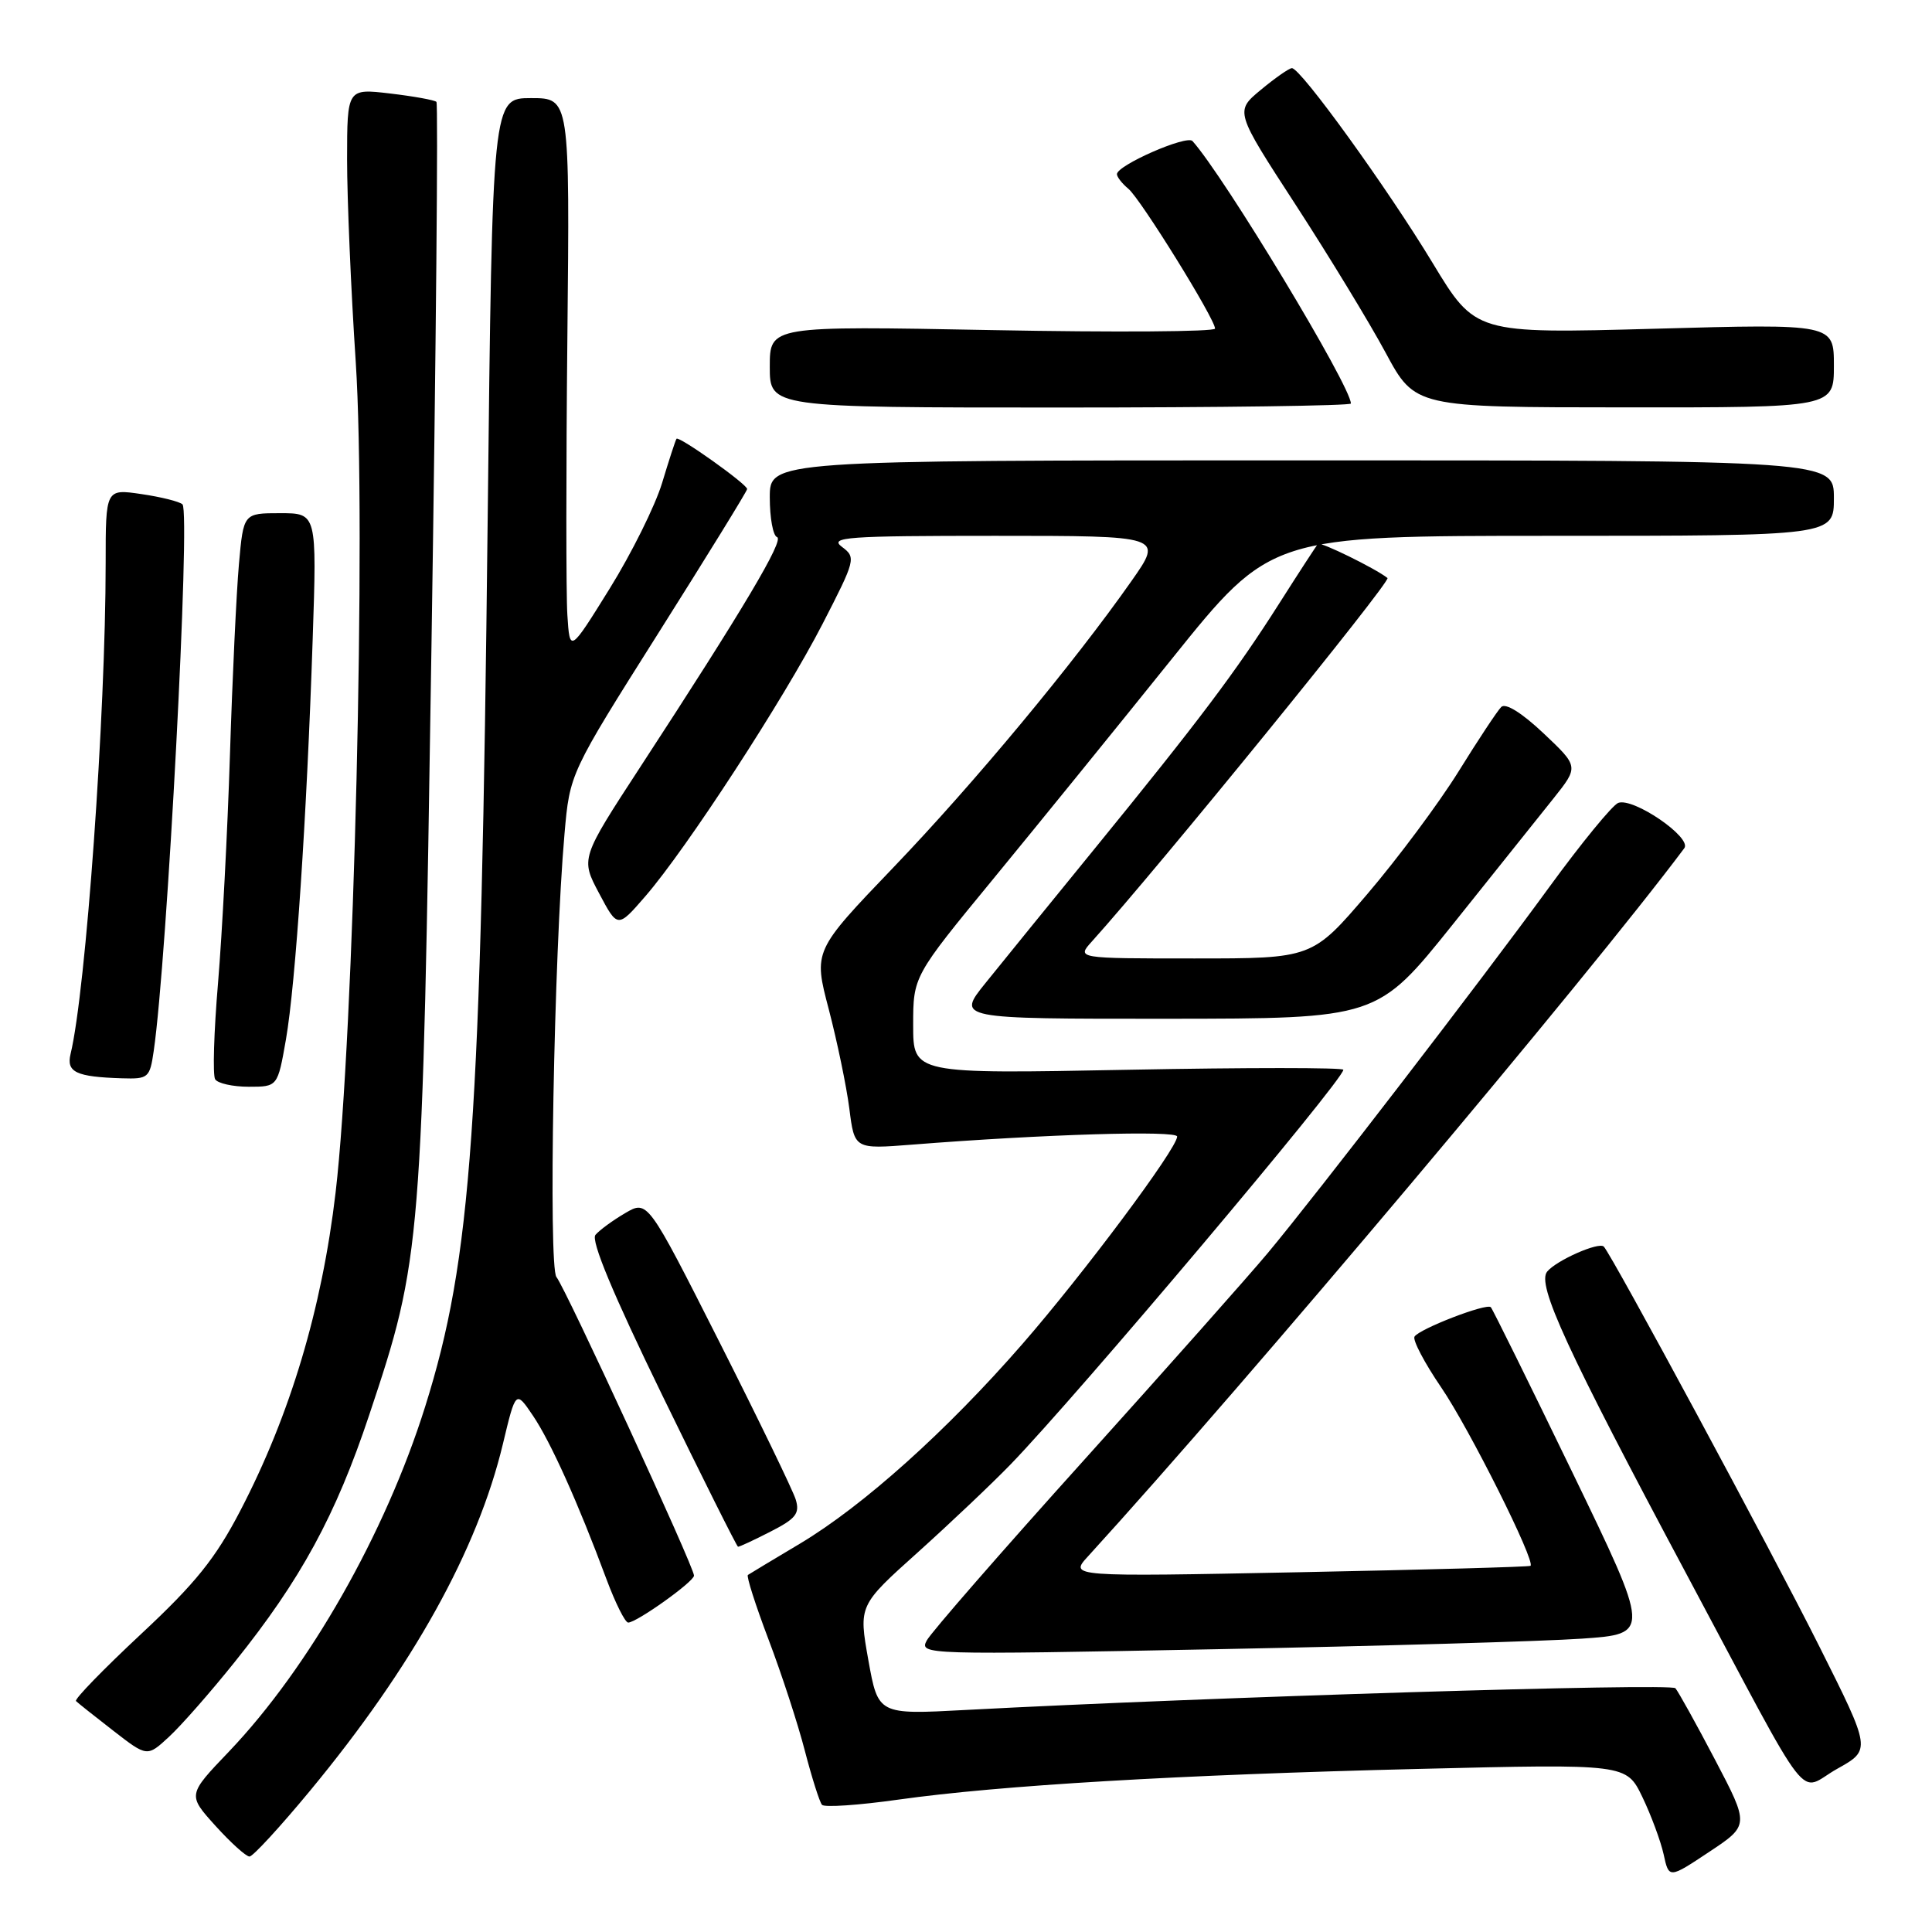 <?xml version="1.0" encoding="UTF-8" standalone="no"?>
<!DOCTYPE svg PUBLIC "-//W3C//DTD SVG 1.1//EN" "http://www.w3.org/Graphics/SVG/1.1/DTD/svg11.dtd" >
<svg xmlns="http://www.w3.org/2000/svg" xmlns:xlink="http://www.w3.org/1999/xlink" version="1.1" viewBox="0 0 256 256">
 <g >
 <path fill="currentColor"
d=" M 227.25 233.17 C 224.75 228.40 222.38 224.14 222.00 223.70 C 221.38 222.99 160.08 224.87 127.93 226.58 C 116.36 227.20 116.36 227.20 115.06 219.97 C 113.77 212.73 113.77 212.73 121.64 205.67 C 125.96 201.78 131.48 196.55 133.90 194.05 C 142.80 184.86 178.00 143.12 178.00 141.75 C 178.00 141.45 165.18 141.45 149.50 141.75 C 121.00 142.30 121.00 142.30 121.00 135.84 C 121.00 129.37 121.00 129.37 131.63 116.44 C 137.48 109.32 148.14 96.19 155.32 87.25 C 168.38 71.00 168.38 71.00 205.69 71.00 C 243.00 71.00 243.00 71.00 243.00 66.00 C 243.00 61.00 243.00 61.00 172.50 61.00 C 102.00 61.00 102.00 61.00 102.00 65.92 C 102.00 68.62 102.43 70.98 102.96 71.17 C 103.96 71.51 98.52 80.67 84.84 101.63 C 76.93 113.76 76.93 113.76 79.39 118.38 C 81.84 123.00 81.84 123.00 85.52 118.75 C 90.99 112.43 103.87 92.63 109.00 82.66 C 113.37 74.16 113.45 73.87 111.56 72.46 C 109.84 71.17 112.17 71.00 131.87 71.00 C 154.13 71.00 154.13 71.00 149.94 76.97 C 142.26 87.91 129.09 103.77 118.38 114.94 C 107.78 126.00 107.78 126.00 109.82 133.75 C 110.93 138.01 112.16 143.92 112.54 146.88 C 113.22 152.27 113.22 152.27 120.86 151.67 C 138.32 150.29 156.00 149.76 155.98 150.60 C 155.94 152.22 143.60 168.76 135.48 178.08 C 125.46 189.59 114.38 199.53 106.00 204.54 C 102.42 206.67 99.32 208.54 99.10 208.69 C 98.88 208.84 100.11 212.69 101.83 217.23 C 103.56 221.78 105.73 228.43 106.65 232.00 C 107.58 235.57 108.60 238.79 108.92 239.15 C 109.24 239.51 113.79 239.20 119.03 238.46 C 132.54 236.56 156.12 235.17 188.00 234.39 C 215.50 233.72 215.50 233.72 217.62 238.11 C 218.78 240.52 220.05 243.95 220.44 245.71 C 221.14 248.93 221.14 248.93 226.47 245.39 C 231.80 241.85 231.80 241.85 227.25 233.17 Z  M 41.11 237.25 C 54.71 220.80 63.26 205.40 66.63 191.36 C 68.34 184.21 68.34 184.21 70.61 187.57 C 72.95 191.02 76.60 199.12 80.36 209.25 C 81.54 212.41 82.83 215.00 83.24 215.00 C 84.35 215.00 91.92 209.61 91.96 208.78 C 92.02 207.75 74.97 170.75 73.73 169.21 C 72.65 167.87 73.40 126.36 74.80 110.49 C 75.50 102.48 75.50 102.48 87.25 83.87 C 93.71 73.64 99.00 65.06 99.00 64.80 C 99.00 64.16 89.93 57.71 89.64 58.14 C 89.50 58.34 88.64 60.98 87.73 64.00 C 86.81 67.03 83.68 73.33 80.78 78.00 C 75.50 86.50 75.50 86.50 75.18 81.50 C 75.00 78.75 75.00 62.21 75.18 44.75 C 75.50 13.00 75.50 13.00 70.37 13.00 C 65.24 13.00 65.24 13.00 64.62 68.75 C 63.73 149.26 62.50 166.75 56.34 186.37 C 51.07 203.17 40.96 220.95 30.35 232.08 C 24.85 237.83 24.85 237.83 28.54 241.92 C 30.57 244.16 32.60 246.00 33.06 246.00 C 33.51 246.00 37.13 242.06 41.11 237.25 Z  M 241.08 218.18 C 234.76 205.56 213.54 166.21 212.51 165.18 C 211.86 164.52 206.24 167.00 205.01 168.49 C 203.60 170.19 207.55 178.77 223.59 208.81 C 240.58 240.62 238.06 237.38 243.45 234.37 C 247.94 231.86 247.94 231.86 241.08 218.18 Z  M 31.11 220.21 C 39.85 209.32 44.48 200.82 48.92 187.50 C 55.87 166.68 55.95 165.61 57.17 85.72 C 57.78 46.24 58.07 13.74 57.83 13.50 C 57.59 13.26 54.83 12.76 51.70 12.39 C 46.00 11.72 46.00 11.72 45.99 21.11 C 45.99 26.28 46.50 38.38 47.14 48.00 C 48.54 69.44 46.90 137.29 44.47 158.00 C 42.66 173.42 38.45 187.48 31.85 200.16 C 28.56 206.49 25.92 209.78 18.69 216.52 C 13.71 221.17 9.83 225.16 10.07 225.40 C 10.31 225.64 12.52 227.40 15.00 229.32 C 19.50 232.81 19.50 232.81 22.38 230.15 C 23.97 228.69 27.90 224.22 31.11 220.21 Z  M 209.60 217.13 C 218.70 216.50 218.70 216.50 208.33 195.06 C 202.62 183.27 197.77 173.44 197.54 173.21 C 196.98 172.64 188.07 176.08 187.43 177.11 C 187.16 177.56 188.75 180.59 190.98 183.86 C 194.68 189.28 203.50 206.91 202.80 207.48 C 202.63 207.62 188.82 208.00 172.10 208.33 C 141.69 208.93 141.69 208.93 144.17 206.22 C 165.22 183.14 210.41 129.48 223.18 112.39 C 224.23 110.98 216.41 105.63 214.42 106.39 C 213.65 106.69 209.53 111.72 205.26 117.58 C 196.18 130.04 174.44 158.30 167.99 166.03 C 165.52 168.99 154.58 181.32 143.67 193.43 C 132.76 205.53 123.37 216.31 122.80 217.37 C 121.79 219.26 122.47 219.28 161.14 218.53 C 182.79 218.11 204.59 217.48 209.60 217.13 Z  M 102.09 202.95 C 105.45 201.24 106.00 200.55 105.44 198.70 C 105.07 197.49 100.50 188.06 95.29 177.75 C 85.81 159.00 85.81 159.00 82.83 160.75 C 81.19 161.71 79.42 163.01 78.90 163.63 C 78.27 164.38 81.23 171.47 87.73 184.83 C 93.10 195.86 97.63 204.92 97.79 204.95 C 97.95 204.98 99.89 204.08 102.09 202.95 Z  M 37.89 137.73 C 39.17 130.35 40.65 108.25 41.43 84.75 C 41.99 68.00 41.99 68.00 37.12 68.00 C 32.26 68.00 32.26 68.00 31.66 74.75 C 31.33 78.46 30.79 89.83 30.47 100.00 C 30.15 110.17 29.43 123.79 28.89 130.26 C 28.34 136.73 28.17 142.47 28.51 143.01 C 28.84 143.55 30.85 144.00 32.96 144.00 C 36.79 144.00 36.79 144.00 37.89 137.73 Z  M 20.37 139.25 C 22.14 127.09 25.26 67.89 24.18 66.83 C 23.81 66.47 21.36 65.85 18.75 65.47 C 14.00 64.77 14.00 64.77 14.00 74.64 C 14.00 94.62 11.38 131.29 9.35 139.66 C 8.77 142.07 10.08 142.69 16.16 142.88 C 19.66 142.99 19.85 142.83 20.37 139.25 Z  M 192.50 122.49 C 198.00 115.62 204.01 108.10 205.85 105.79 C 209.20 101.58 209.20 101.58 204.53 97.17 C 201.65 94.45 199.49 93.11 198.92 93.68 C 198.41 94.19 195.86 98.04 193.25 102.25 C 190.64 106.45 185.21 113.74 181.19 118.45 C 173.88 127.00 173.88 127.00 158.26 127.00 C 142.65 127.00 142.65 127.00 144.68 124.75 C 153.45 115.03 184.37 77.01 183.85 76.59 C 182.25 75.32 174.94 71.74 174.64 72.07 C 174.42 72.31 172.10 75.88 169.48 80.00 C 163.73 89.04 158.94 95.41 145.01 112.50 C 139.18 119.65 132.69 127.64 130.59 130.25 C 126.76 135.00 126.76 135.00 154.63 134.99 C 182.50 134.97 182.50 134.97 192.50 122.49 Z  M 179.00 53.47 C 179.00 51.18 162.21 23.37 158.01 18.69 C 157.25 17.85 148.00 21.90 148.00 23.08 C 148.00 23.45 148.68 24.32 149.51 25.01 C 151.14 26.36 161.00 42.27 161.00 43.54 C 161.00 43.96 147.72 44.05 131.50 43.74 C 102.00 43.18 102.00 43.18 102.00 48.59 C 102.00 54.00 102.00 54.00 140.50 54.00 C 161.68 54.00 179.00 53.76 179.00 53.47 Z  M 243.00 48.45 C 243.00 42.90 243.00 42.90 219.25 43.56 C 195.50 44.21 195.50 44.21 189.84 34.86 C 183.83 24.92 172.32 8.98 171.18 9.03 C 170.81 9.04 168.96 10.33 167.07 11.90 C 163.63 14.75 163.63 14.75 171.67 27.12 C 176.09 33.93 181.46 42.75 183.60 46.73 C 187.50 53.97 187.50 53.97 215.25 53.98 C 243.00 54.00 243.00 54.00 243.00 48.45 Z "/>
</g>
</svg>